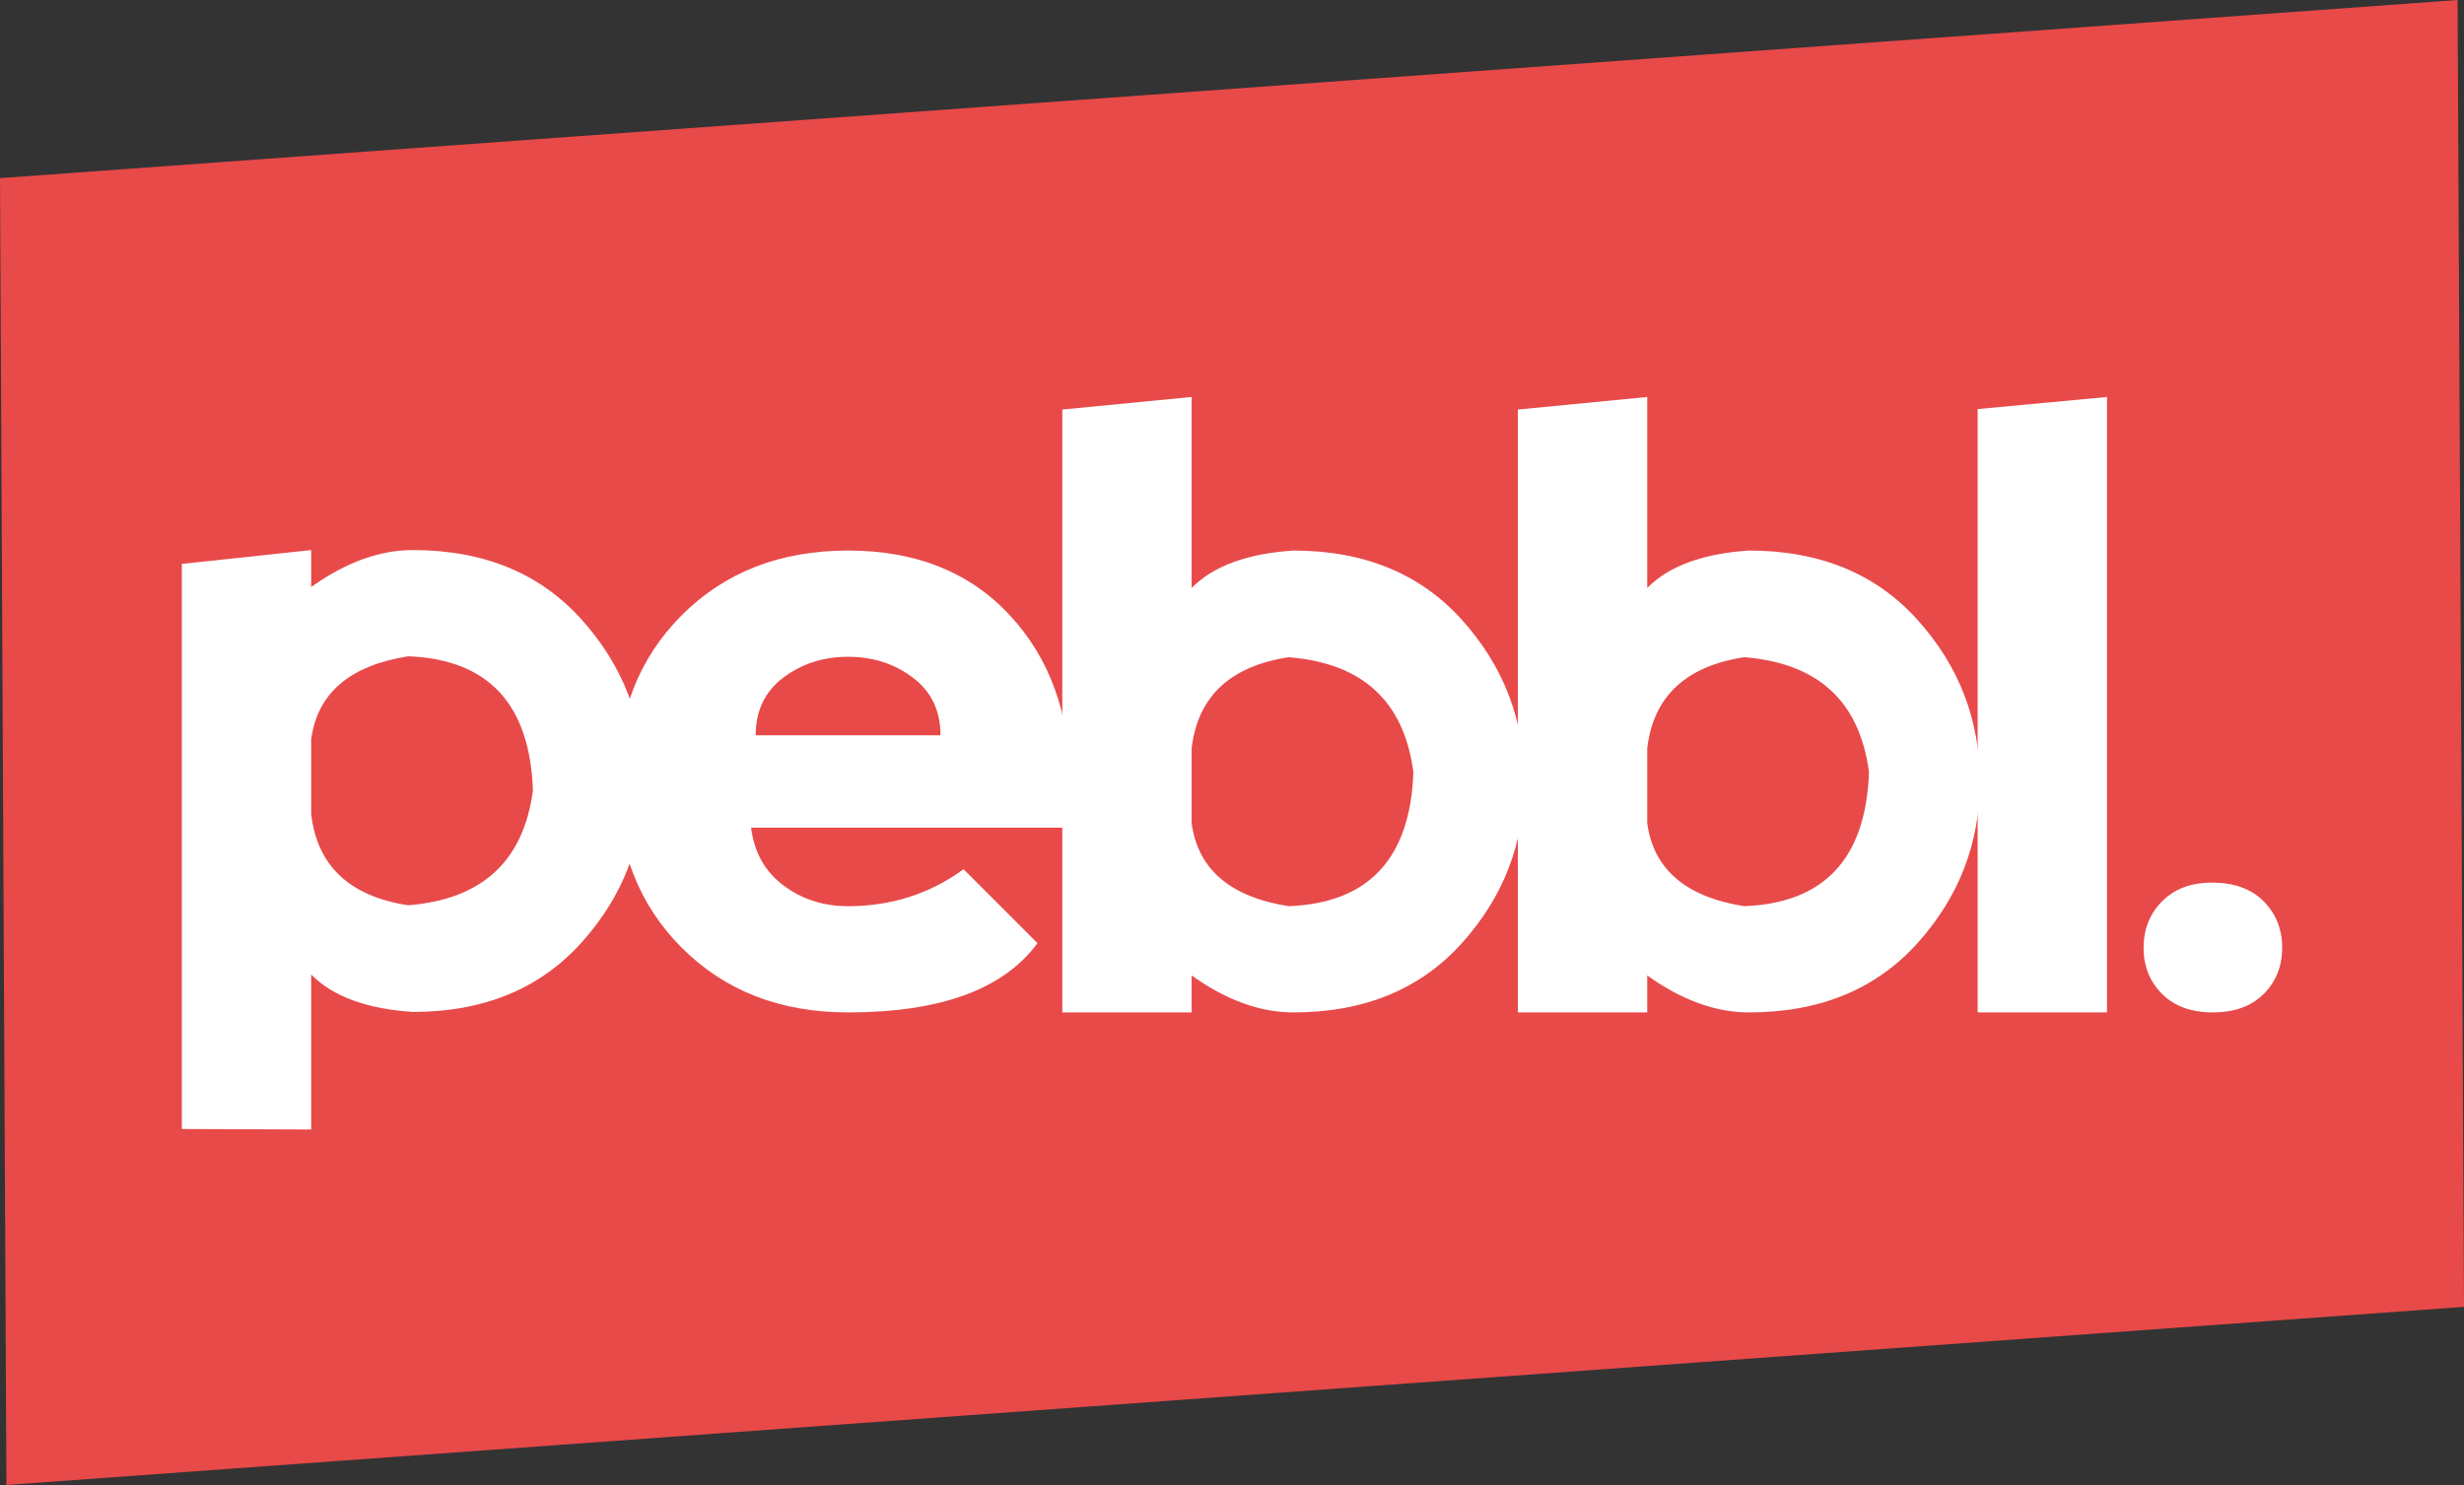 <?xml version="1.0" encoding="UTF-8" standalone="no"?>
<svg
   xmlns:dc="http://purl.org/dc/elements/1.1/"
   xmlns:cc="http://creativecommons.org/ns#"
   xmlns:rdf="http://www.w3.org/1999/02/22-rdf-syntax-ns#"
   xmlns:svg="http://www.w3.org/2000/svg"
   xmlns="http://www.w3.org/2000/svg"
   version="1.1"
   id="svg3513"
   viewBox="0 0 352.425 212.438"
   height="59.955mm"
   width="99.462mm">
  <rect x="0" y="0" width="352.425" height="212.438" fill="#333333" stroke="none"/>
  <defs
     id="defs3515">
    <clipPath
       id="clipPath3449"
       clipPathUnits="userSpaceOnUse">
      <path
         id="path3451"
         d="M 0,800 1280,800 1280,0 0,0 0,800 Z" />
    </clipPath>
  </defs>
  <g
     transform="translate(-10.962,-14.715)"
     id="layer1">
    <g
       id="g3445"
       style="display:inline"
       transform="matrix(1.25,0,0,-1.25,-467.68,639.715)">
      <g
         clip-path="url(#clipPath3449)"
         id="g3447">
        <g
           transform="translate(664.854,350.435)"
           id="g3453">
          <path
             id="path3455"
             style="fill:#e84949;fill-opacity:1;fill-rule:nonzero;stroke:none"
             d="M 0,0 -281.206,-20.385 -281.94,129.18 -0.734,149.565 0,0 Z" />
        </g>
        <g
           transform="translate(418.52,415.374)"
           id="g3457">
          <path
             id="path3459"
             style="fill:#ffffff;fill-opacity:1;fill-rule:nonzero;stroke:none"
             d="m 0,0 0,-8.563 c 0.705,-5.921 4.404,-9.392 11.1,-10.414 8.458,0.669 13.215,5.056 14.273,13.162 C 25.02,4.052 20.263,9.163 11.1,9.515 4.404,8.458 0.705,5.286 0,0 m -14.801,-44.586 0,64.673 L 0,21.673 0,17.444 c 3.946,2.819 7.824,4.229 11.629,4.229 8.106,0 14.537,-2.643 19.294,-7.929 4.758,-5.286 7.137,-11.453 7.137,-18.501 0,-7.049 -2.379,-13.215 -7.137,-18.502 -4.757,-5.285 -11.188,-7.929 -19.294,-7.929 -5.286,0.352 -9.163,1.78 -11.629,4.282 l 0,-17.734 -14.801,0.054 z" />
        </g>
        <g
           transform="translate(487.355,422.457)"
           id="g3461">
          <path
             id="path3463"
             style="fill:#ffffff;fill-opacity:1;fill-rule:nonzero;stroke:none"
             d="m 0,0 c -2.114,1.586 -4.582,2.378 -7.401,2.378 -2.819,0 -5.286,-0.792 -7.4,-2.378 -2.114,-1.586 -3.172,-3.789 -3.172,-6.608 l 21.144,0 C 3.171,-3.789 2.114,-1.586 0,0 m -33.831,-11.894 c 0,7.752 2.467,14.096 7.4,19.03 4.934,4.933 11.277,7.4 19.03,7.4 7.753,0 13.92,-2.467 18.501,-7.4 4.581,-4.934 6.872,-11.278 6.872,-19.03 l 0,-5.286 -36.473,0 c 0.352,-2.819 1.586,-5.022 3.7,-6.607 2.114,-1.586 4.581,-2.379 7.4,-2.379 4.934,0 9.338,1.409 13.216,4.229 l 8.458,-8.458 c -3.878,-5.286 -11.102,-7.929 -21.674,-7.929 -7.753,0 -14.096,2.466 -19.03,7.401 -4.933,4.932 -7.4,11.276 -7.4,19.029" />
        </g>
        <g
           transform="translate(530.367,396.291)"
           id="g3465">
          <path
             id="path3467"
             style="fill:#ffffff;fill-opacity:1;fill-rule:nonzero;stroke:none"
             d="M 0,0 C 9.162,0.352 13.92,5.462 14.272,15.329 13.215,23.434 8.458,27.822 0,28.492 -6.696,27.469 -10.397,23.999 -11.101,18.079 l 0,-8.565 C -10.397,4.229 -6.696,1.057 0,0 m -11.101,58.278 0,-21.857 c 2.466,2.502 6.343,3.929 11.629,4.281 8.105,0 14.537,-2.642 19.295,-7.929 4.757,-5.285 7.135,-11.453 7.135,-18.5 0,-7.049 -2.378,-13.216 -7.135,-18.502 -4.758,-5.286 -11.19,-7.929 -19.295,-7.929 -3.806,0 -7.682,1.409 -11.629,4.229 l 0,-4.229 -14.801,0 0,68.997 14.801,1.439 z" />
        </g>
        <g
           transform="translate(582.498,396.291)"
           id="g3469">
          <path
             id="path3471"
             style="fill:#ffffff;fill-opacity:1;fill-rule:nonzero;stroke:none"
             d="M 0,0 C 9.162,0.352 13.92,5.462 14.272,15.329 13.215,23.434 8.458,27.822 0,28.492 -6.696,27.469 -10.397,23.999 -11.101,18.079 l 0,-8.565 C -10.397,4.229 -6.696,1.057 0,0 m -11.101,58.278 0,-21.857 c 2.466,2.502 6.343,3.929 11.629,4.281 8.105,0 14.537,-2.642 19.295,-7.929 4.757,-5.285 7.135,-11.453 7.135,-18.5 0,-7.049 -2.378,-13.216 -7.135,-18.502 -4.758,-5.286 -11.19,-7.929 -19.295,-7.929 -3.806,0 -7.682,1.409 -11.629,4.229 l 0,-4.229 -14.801,0 0,68.997 14.801,1.439 z" />
        </g>
        <g
           transform="translate(609.202,384.133)"
           id="g3473">
          <path
             id="path3475"
             style="fill:#ffffff;fill-opacity:1;fill-rule:nonzero;stroke:none"
             d="M 0,0 0,69.05 14.802,70.436 14.802,0 0,0 Z" />
        </g>
        <g
           transform="translate(630.304,396.846)"
           id="g3477">
          <path
             id="path3479"
             style="fill:#ffffff;fill-opacity:1;fill-rule:nonzero;stroke:none"
             d="m 0,0 c 1.41,1.427 3.312,2.14 5.709,2.14 2.538,0 4.511,-0.713 5.921,-2.14 1.409,-1.428 2.114,-3.198 2.114,-5.312 0,-2.115 -0.705,-3.877 -2.114,-5.287 -1.41,-1.41 -3.349,-2.114 -5.815,-2.114 -2.467,0 -4.405,0.704 -5.815,2.114 -1.41,1.41 -2.114,3.172 -2.114,5.287 0,2.114 0.704,3.884 2.114,5.312" />
        </g>
      </g>
    </g>
  </g>
</svg>
